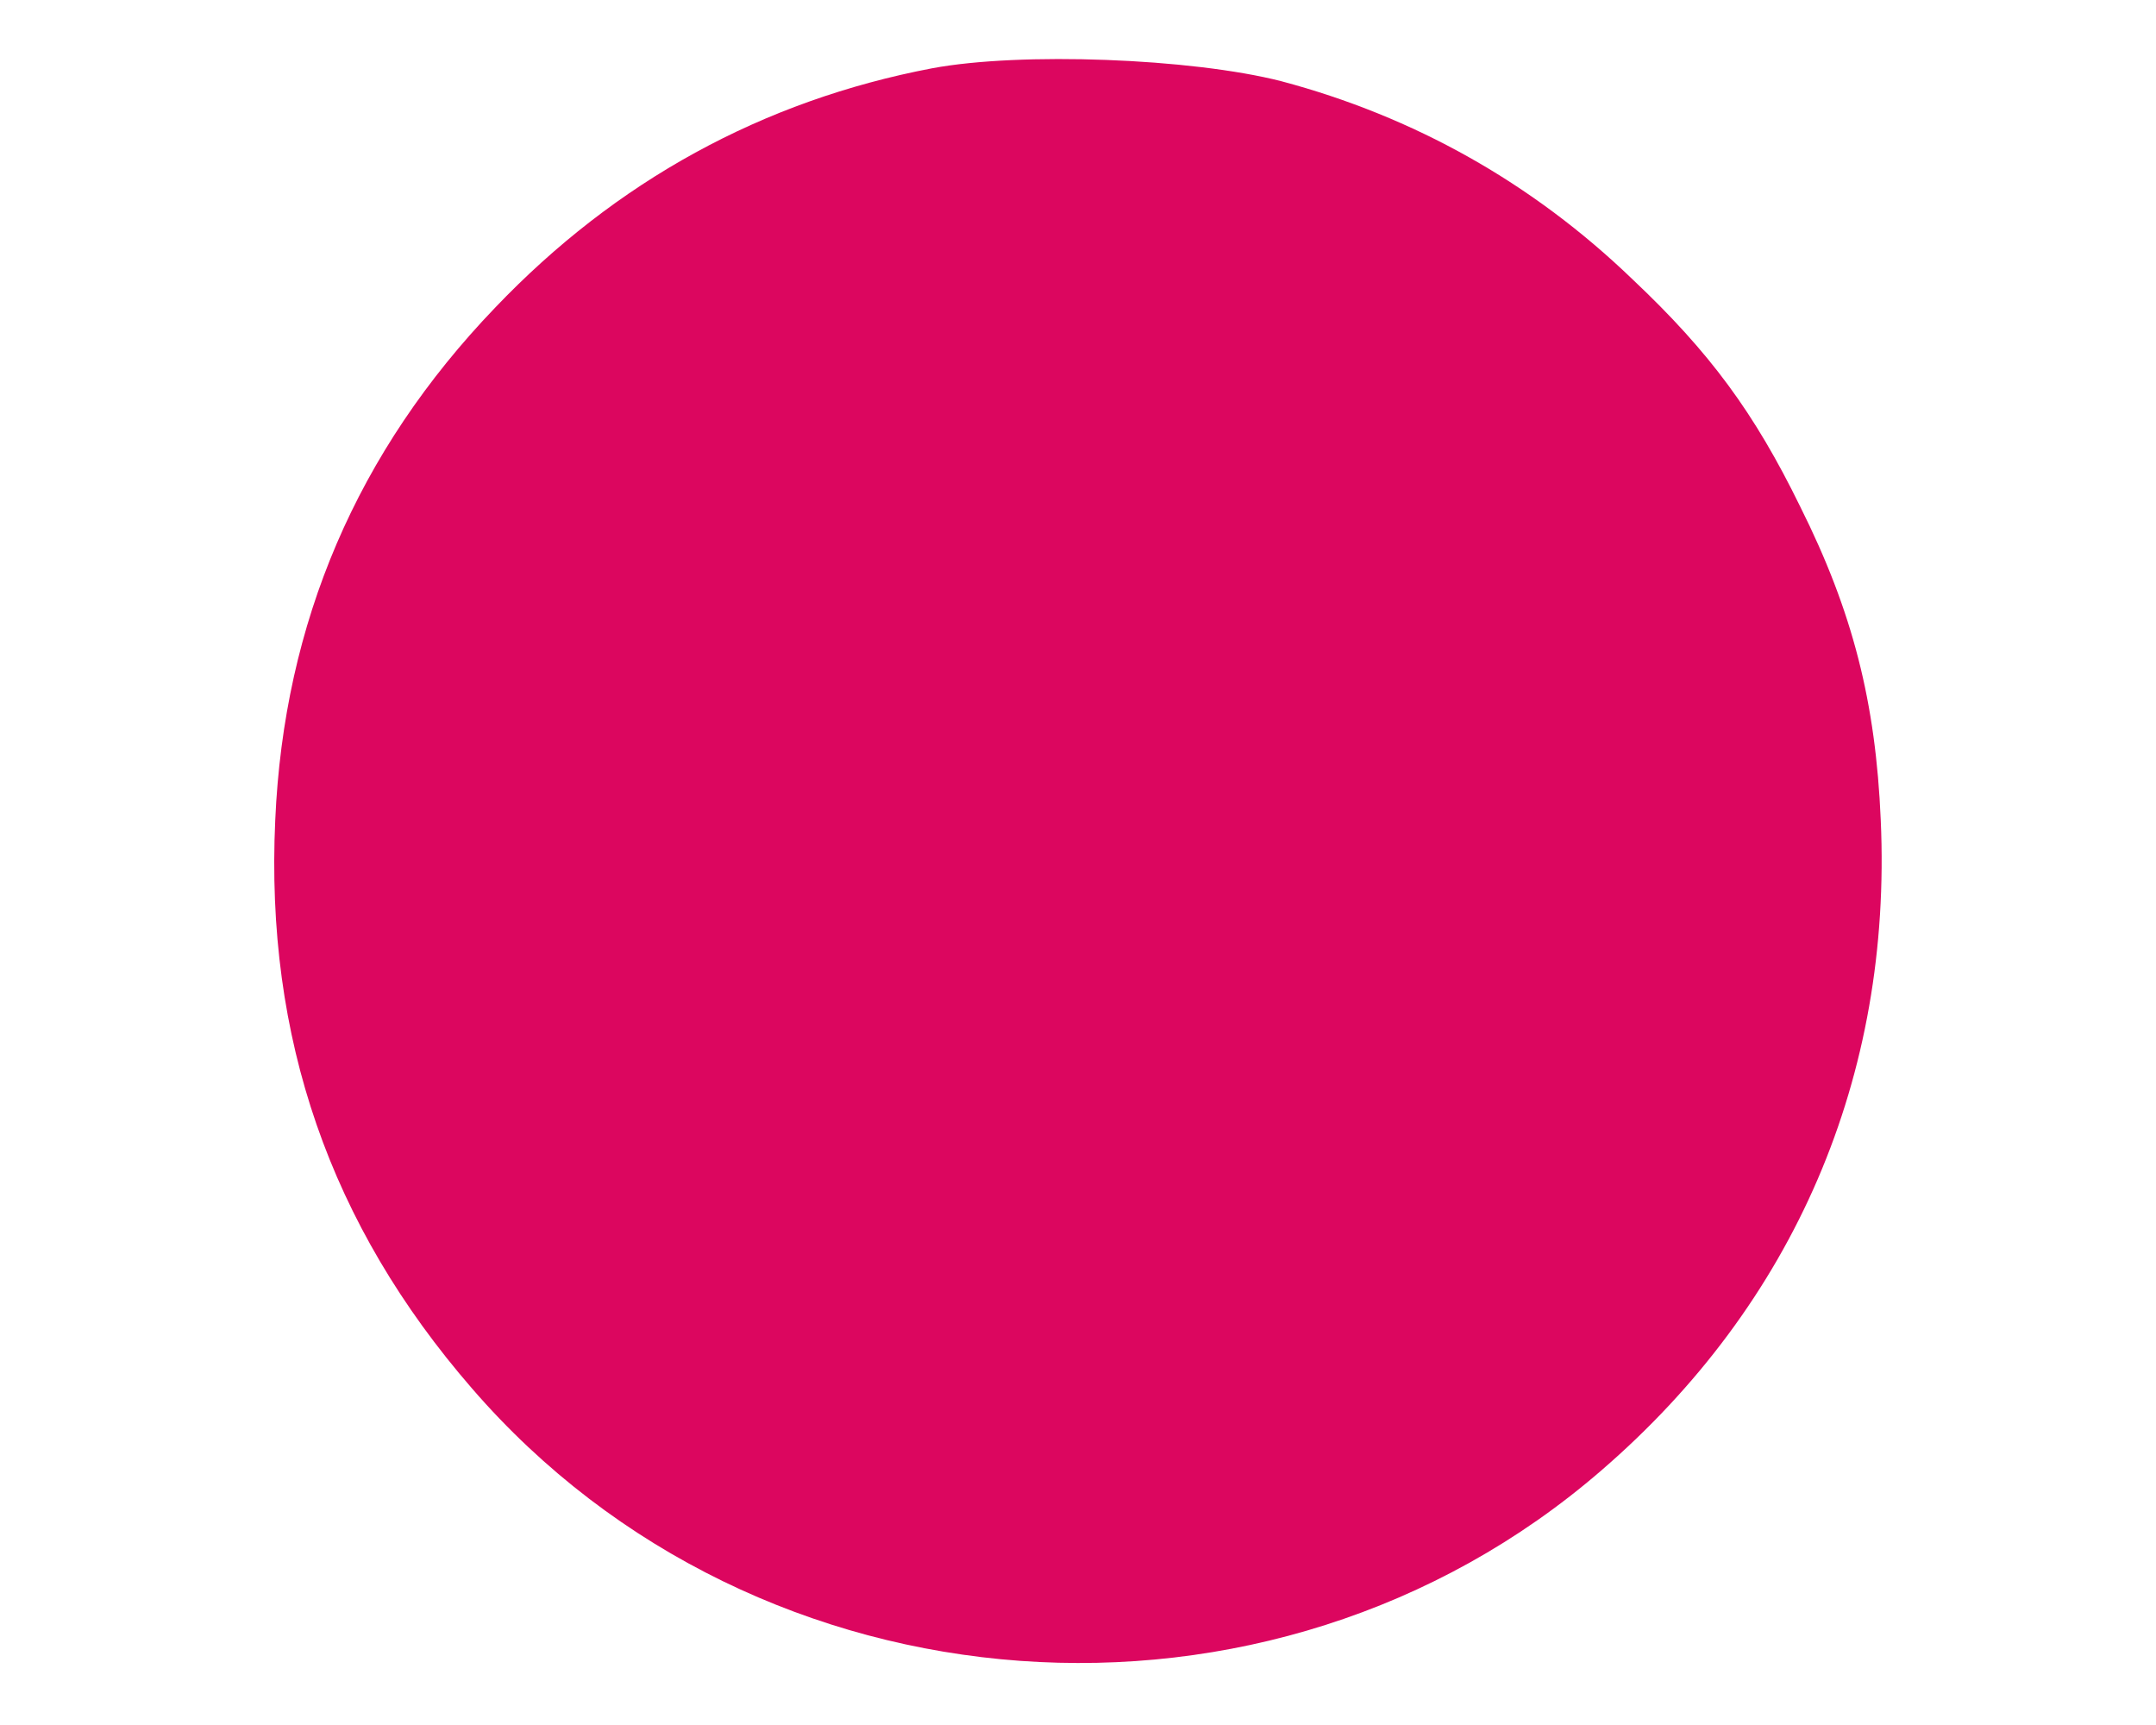  <svg  version="1.0" xmlns="http://www.w3.org/2000/svg"  width="300pt" height="240pt" viewBox="0 0 300 240"  preserveAspectRatio="xMidYMid meet">  <g transform="translate(0,240) scale(0.1,-0.1)" fill="#dc065f" stroke="none"> <path d="M1297 2305 c-236 -45 -440 -157 -608 -333 -192 -200 -294 -438 -306 -713 -14 -303 76 -563 274 -791 398 -460 1111 -512 1571 -114 269 232 405 548 389 905 -7 164 -39 290 -112 436 -64 131 -126 215 -233 316 -140 135 -305 227 -489 276 -125 32 -363 41 -486 18z"/> </g> </svg> 